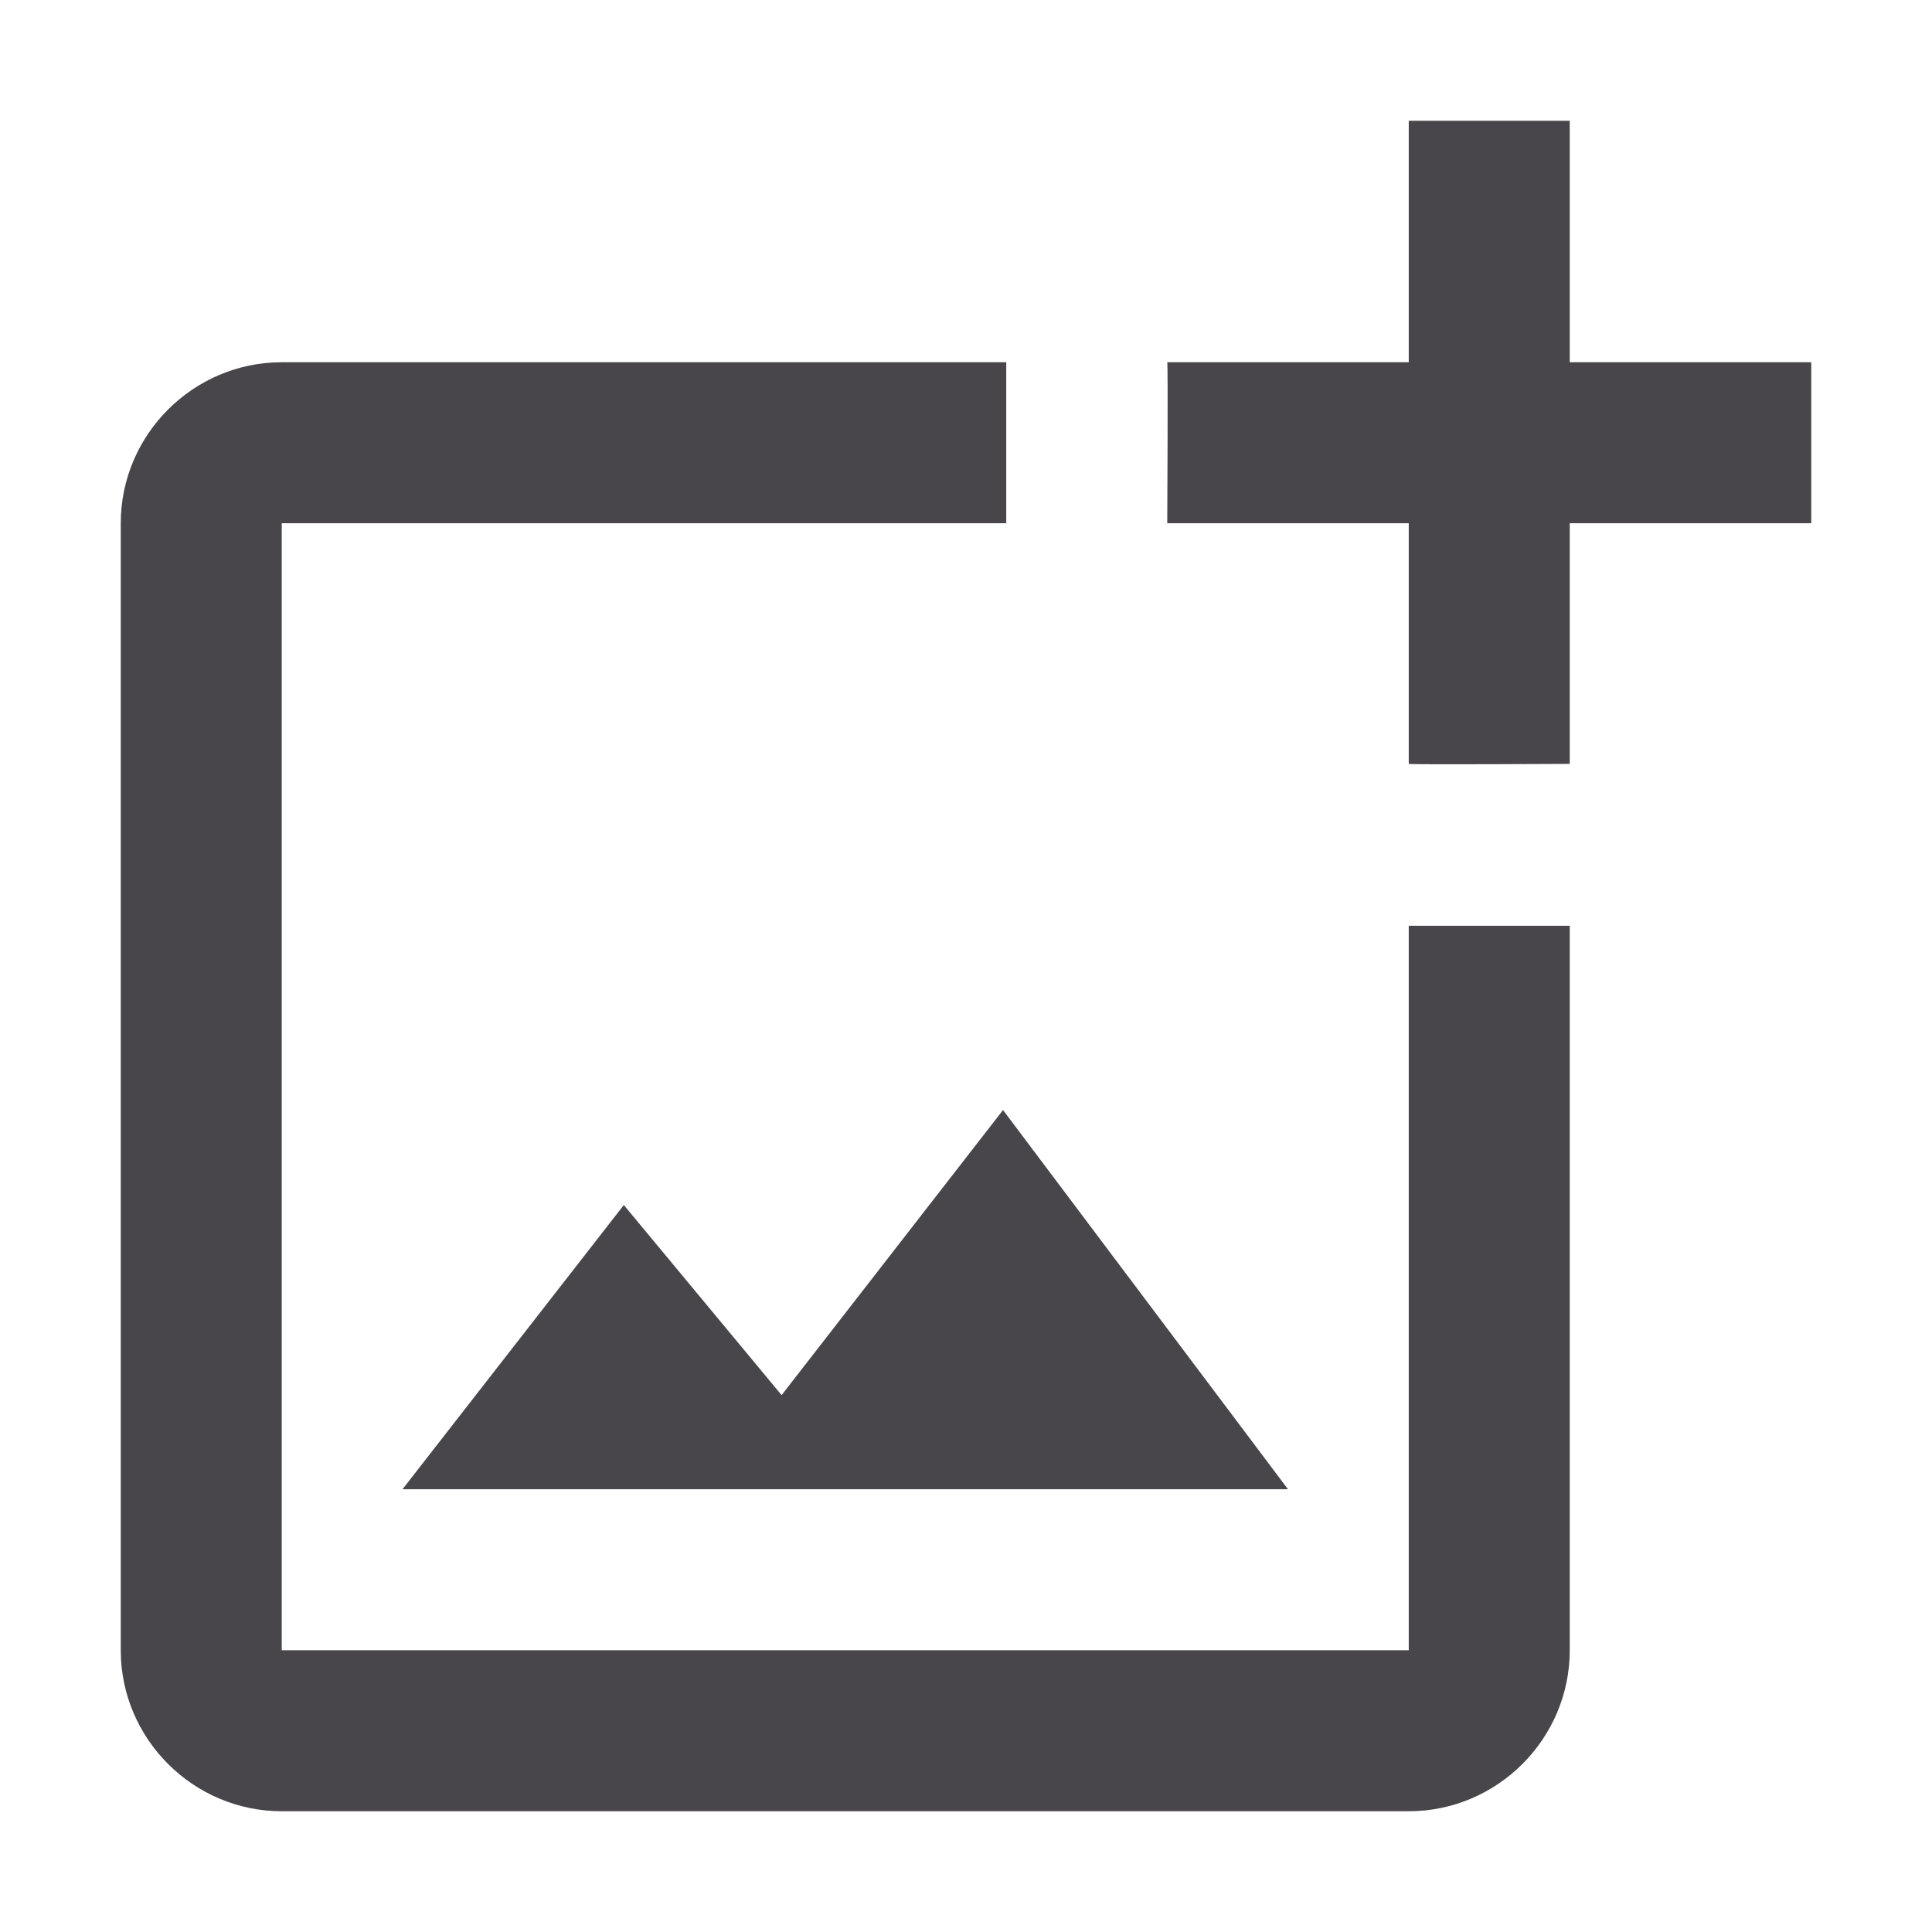 <svg width="18" height="18" viewBox="0 0 18 18" fill="none" xmlns="http://www.w3.org/2000/svg">
<path d="M13.125 15.375H2.625V4.875H9.375V3.375H2.625C1.8 3.375 1.125 4.05 1.125 4.875V15.375C1.125 16.2 1.8 16.875 2.625 16.875H13.125C13.95 16.875 14.625 16.2 14.625 15.375V8.625H13.125V15.375ZM7.282 12.998L5.812 11.227L3.75 13.875H12L9.345 10.342L7.282 12.998ZM14.625 3.375V1.125H13.125V3.375H10.875C10.883 3.382 10.875 4.875 10.875 4.875H13.125V7.117C13.133 7.125 14.625 7.117 14.625 7.117V4.875H16.875V3.375H14.625Z" fill="#48464A"/>
</svg>
